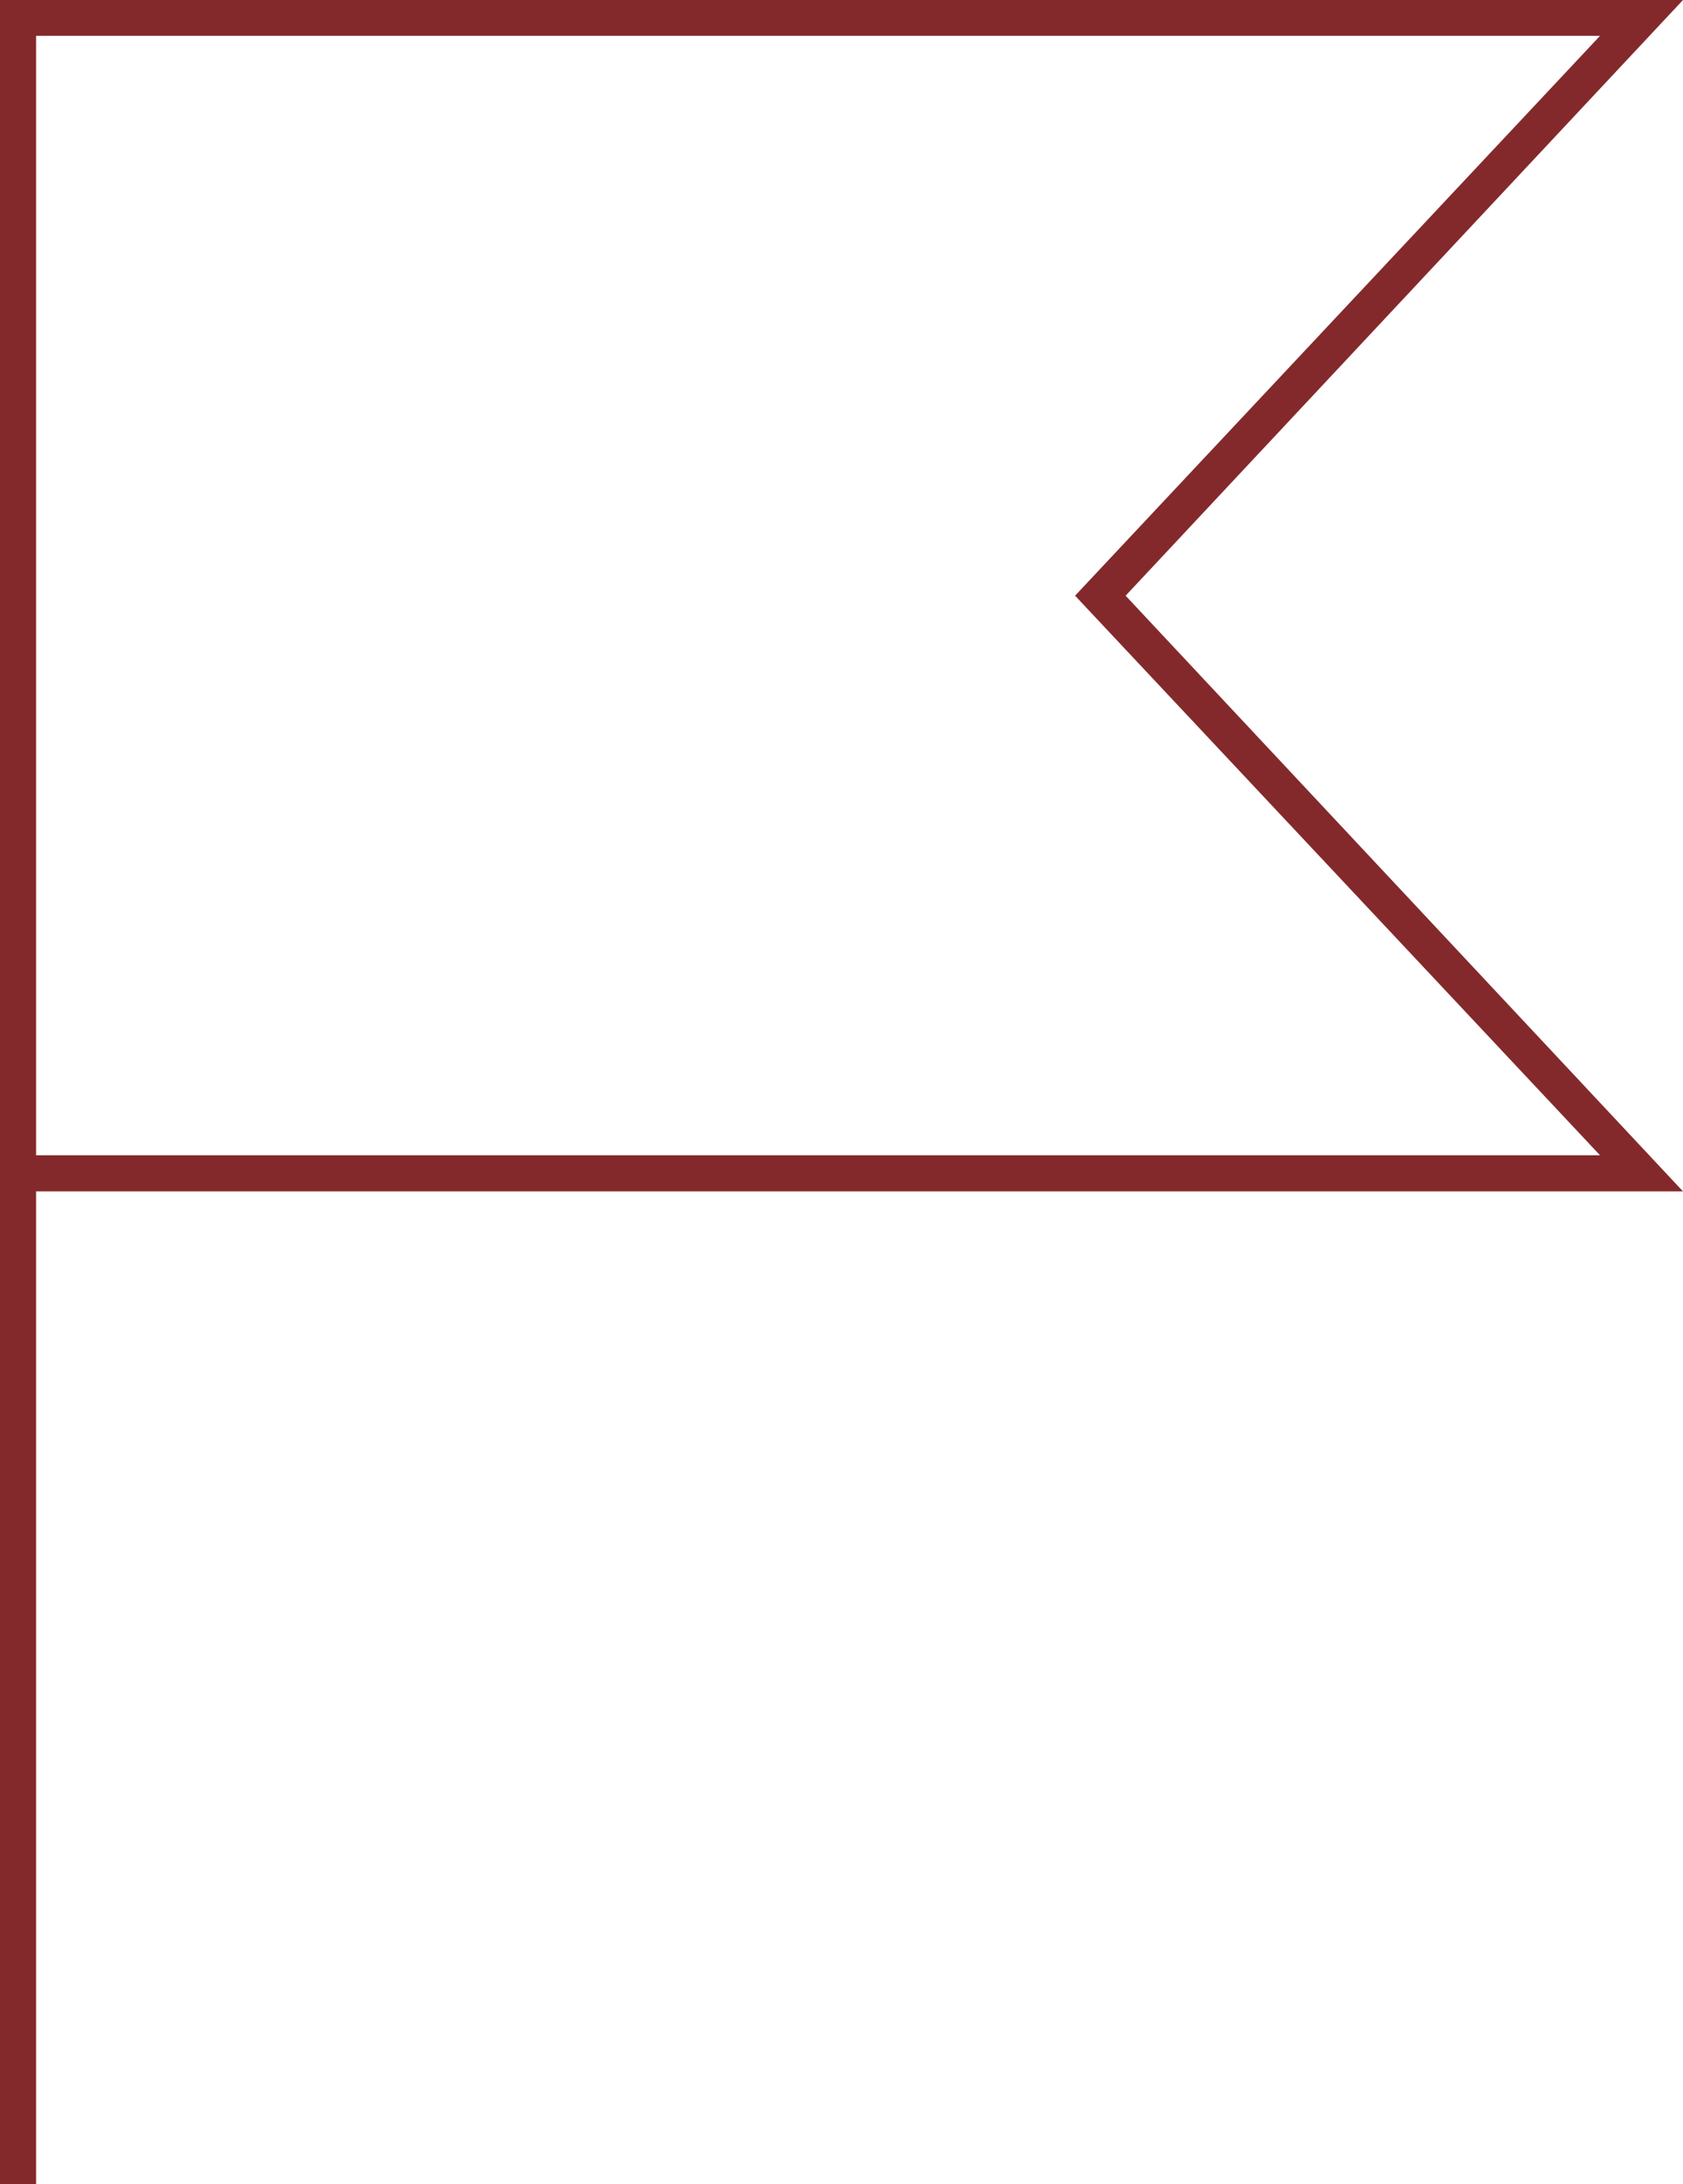 <svg xmlns="http://www.w3.org/2000/svg" width="25.835" height="33.505" viewBox="0 0 25.835 33.505">
    <defs>
        <style>
            .cls-1{fill:#84292b}
        </style>
    </defs>
    <path id="flag003_-_E369" d="M-13.441-14.645h-.554V-48.15H11.84l-8.556 9.138 8.556 9.138h-25.281zm0-15.783h24.007l-8.058-8.584 8.058-8.588h-24.007z" class="cls-1" data-name="flag003 - E369" transform="translate(13.995 48.15)"/>
</svg>
